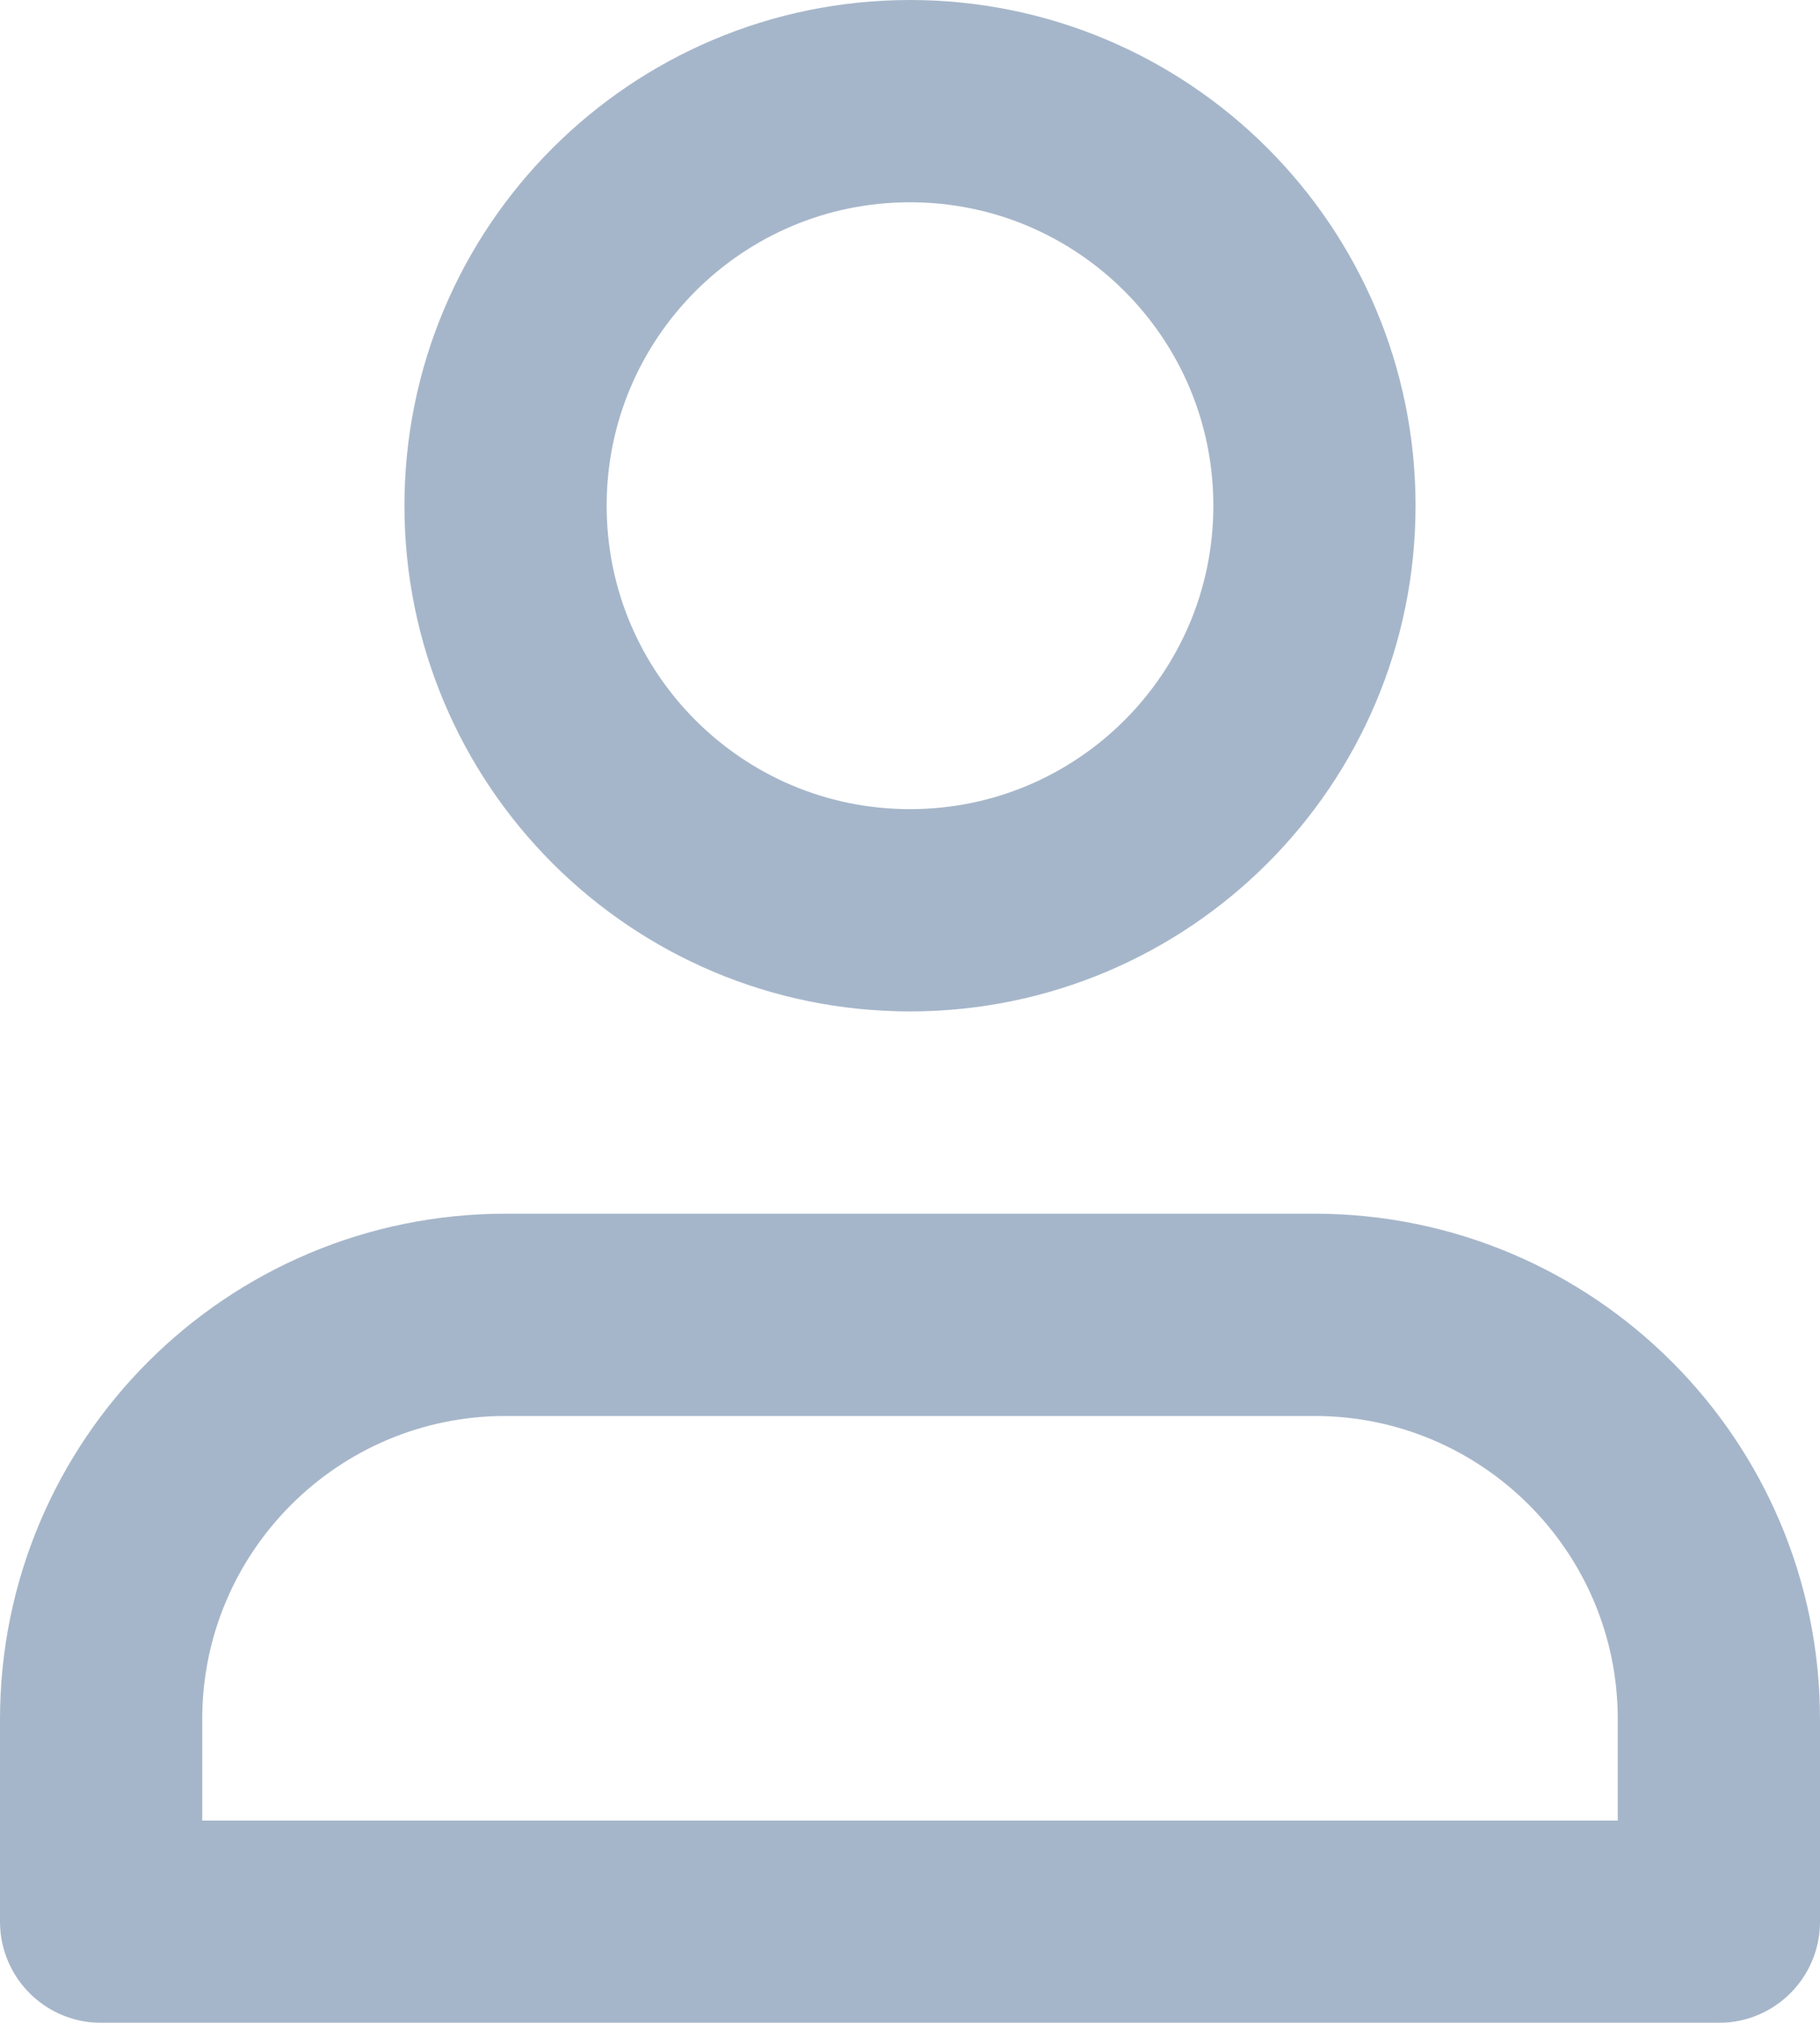 <svg width="18" height="20" viewBox="0 0 18 20" fill="none" xmlns="http://www.w3.org/2000/svg">
<g opacity="0.5">
<path fill-rule="evenodd" clip-rule="evenodd" d="M17 19V17C17 14.791 15.209 13 13 13H5C2.791 13 1 14.791 1 17V19H17Z" stroke="#4D6E95" stroke-width="2" stroke-linecap="round" stroke-linejoin="round"/>
<path fill-rule="evenodd" clip-rule="evenodd" d="M9 9C11.209 9 13 7.209 13 5C13 2.791 11.209 1 9 1C6.791 1 5 2.791 5 5C5 7.209 6.791 9 9 9Z" stroke="#4D6E95" stroke-width="2" stroke-linecap="round" stroke-linejoin="round"/>
</g>
</svg>
